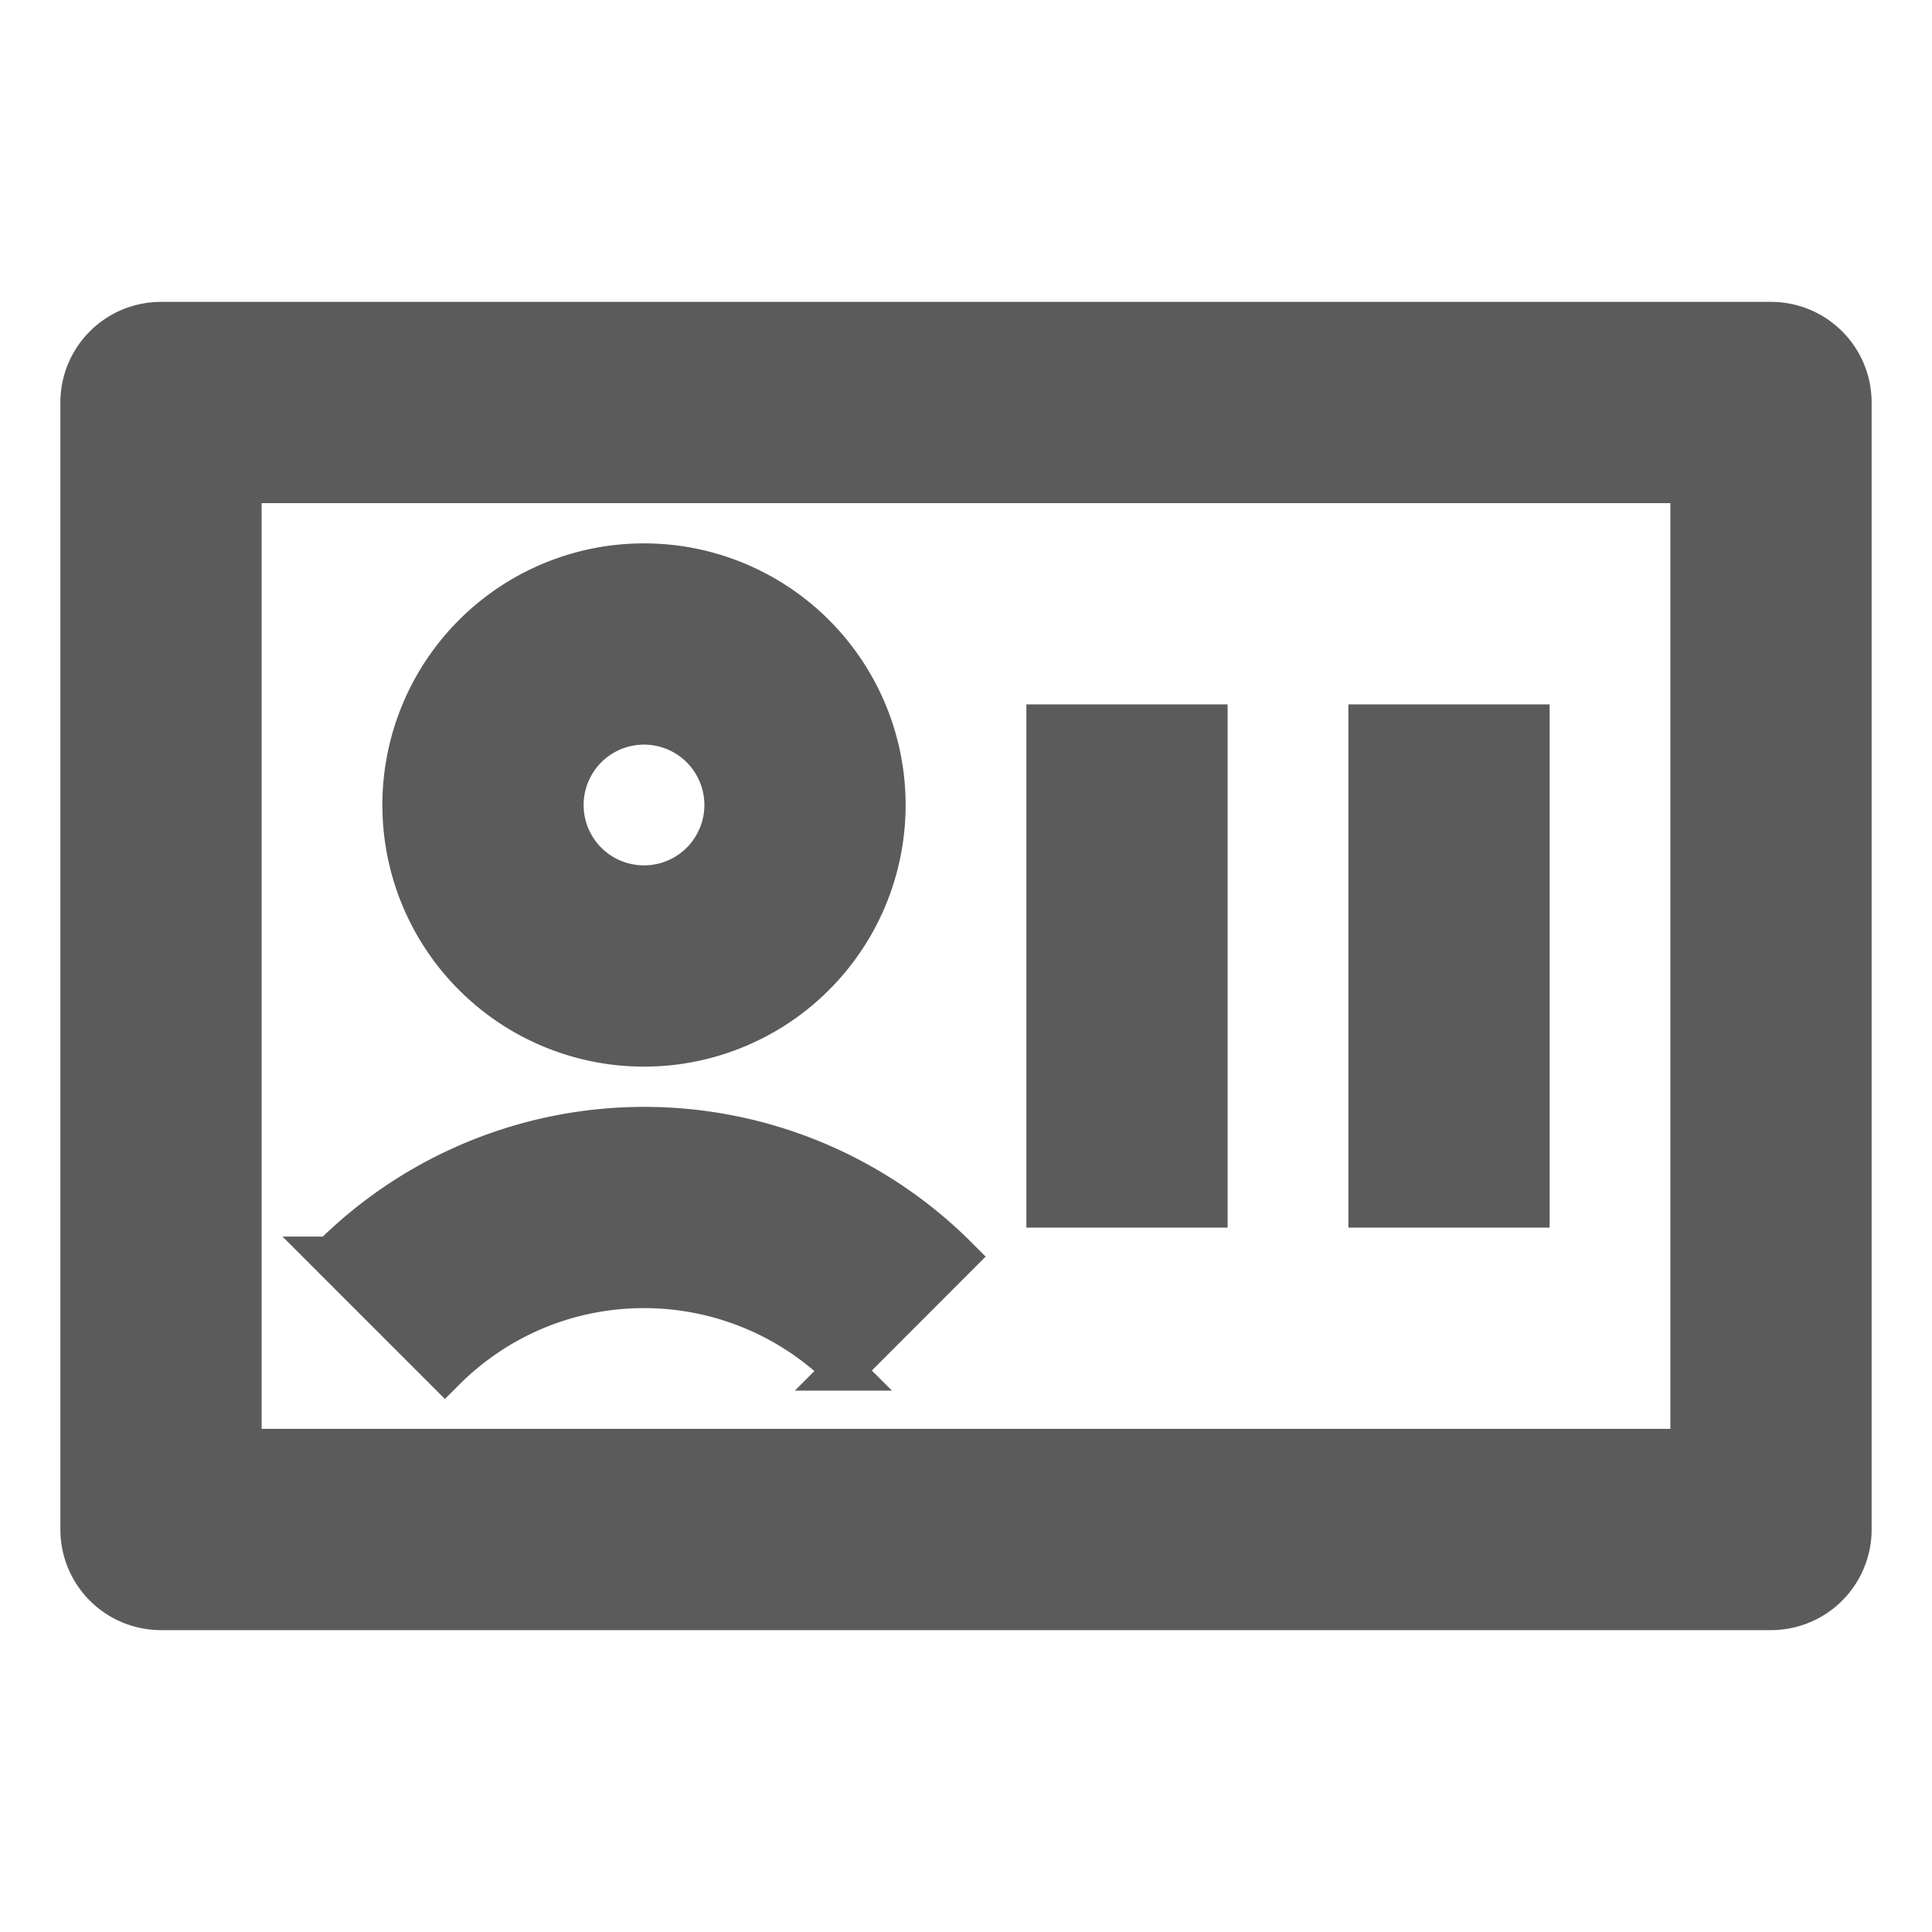 <svg xmlns="http://www.w3.org/2000/svg" width="24" height="24" viewBox="0 0 24 24"><path fill="#5b5b5b" d="M3 18h18V6H3zM1 5a1 1 0 0 1 1-1h20a1 1 0 0 1 1 1v14a1 1 0 0 1-1 1H2a1 1 0 0 1-1-1zm8 5a1 1 0 1 0-2 0a1 1 0 0 0 2 0m2 0a3 3 0 1 1-6 0a3 3 0 0 1 6 0m-2.998 6c-.967 0-1.84.39-2.475 1.025l-1.414-1.414A5.5 5.5 0 0 1 8.002 14a5.5 5.5 0 0 1 3.889 1.61l-1.414 1.415A3.5 3.5 0 0 0 8.002 16M13 9v6h2V9zm4 0v6h2V9z" stroke-width="0.5" stroke="#5b5b5b"/></svg>